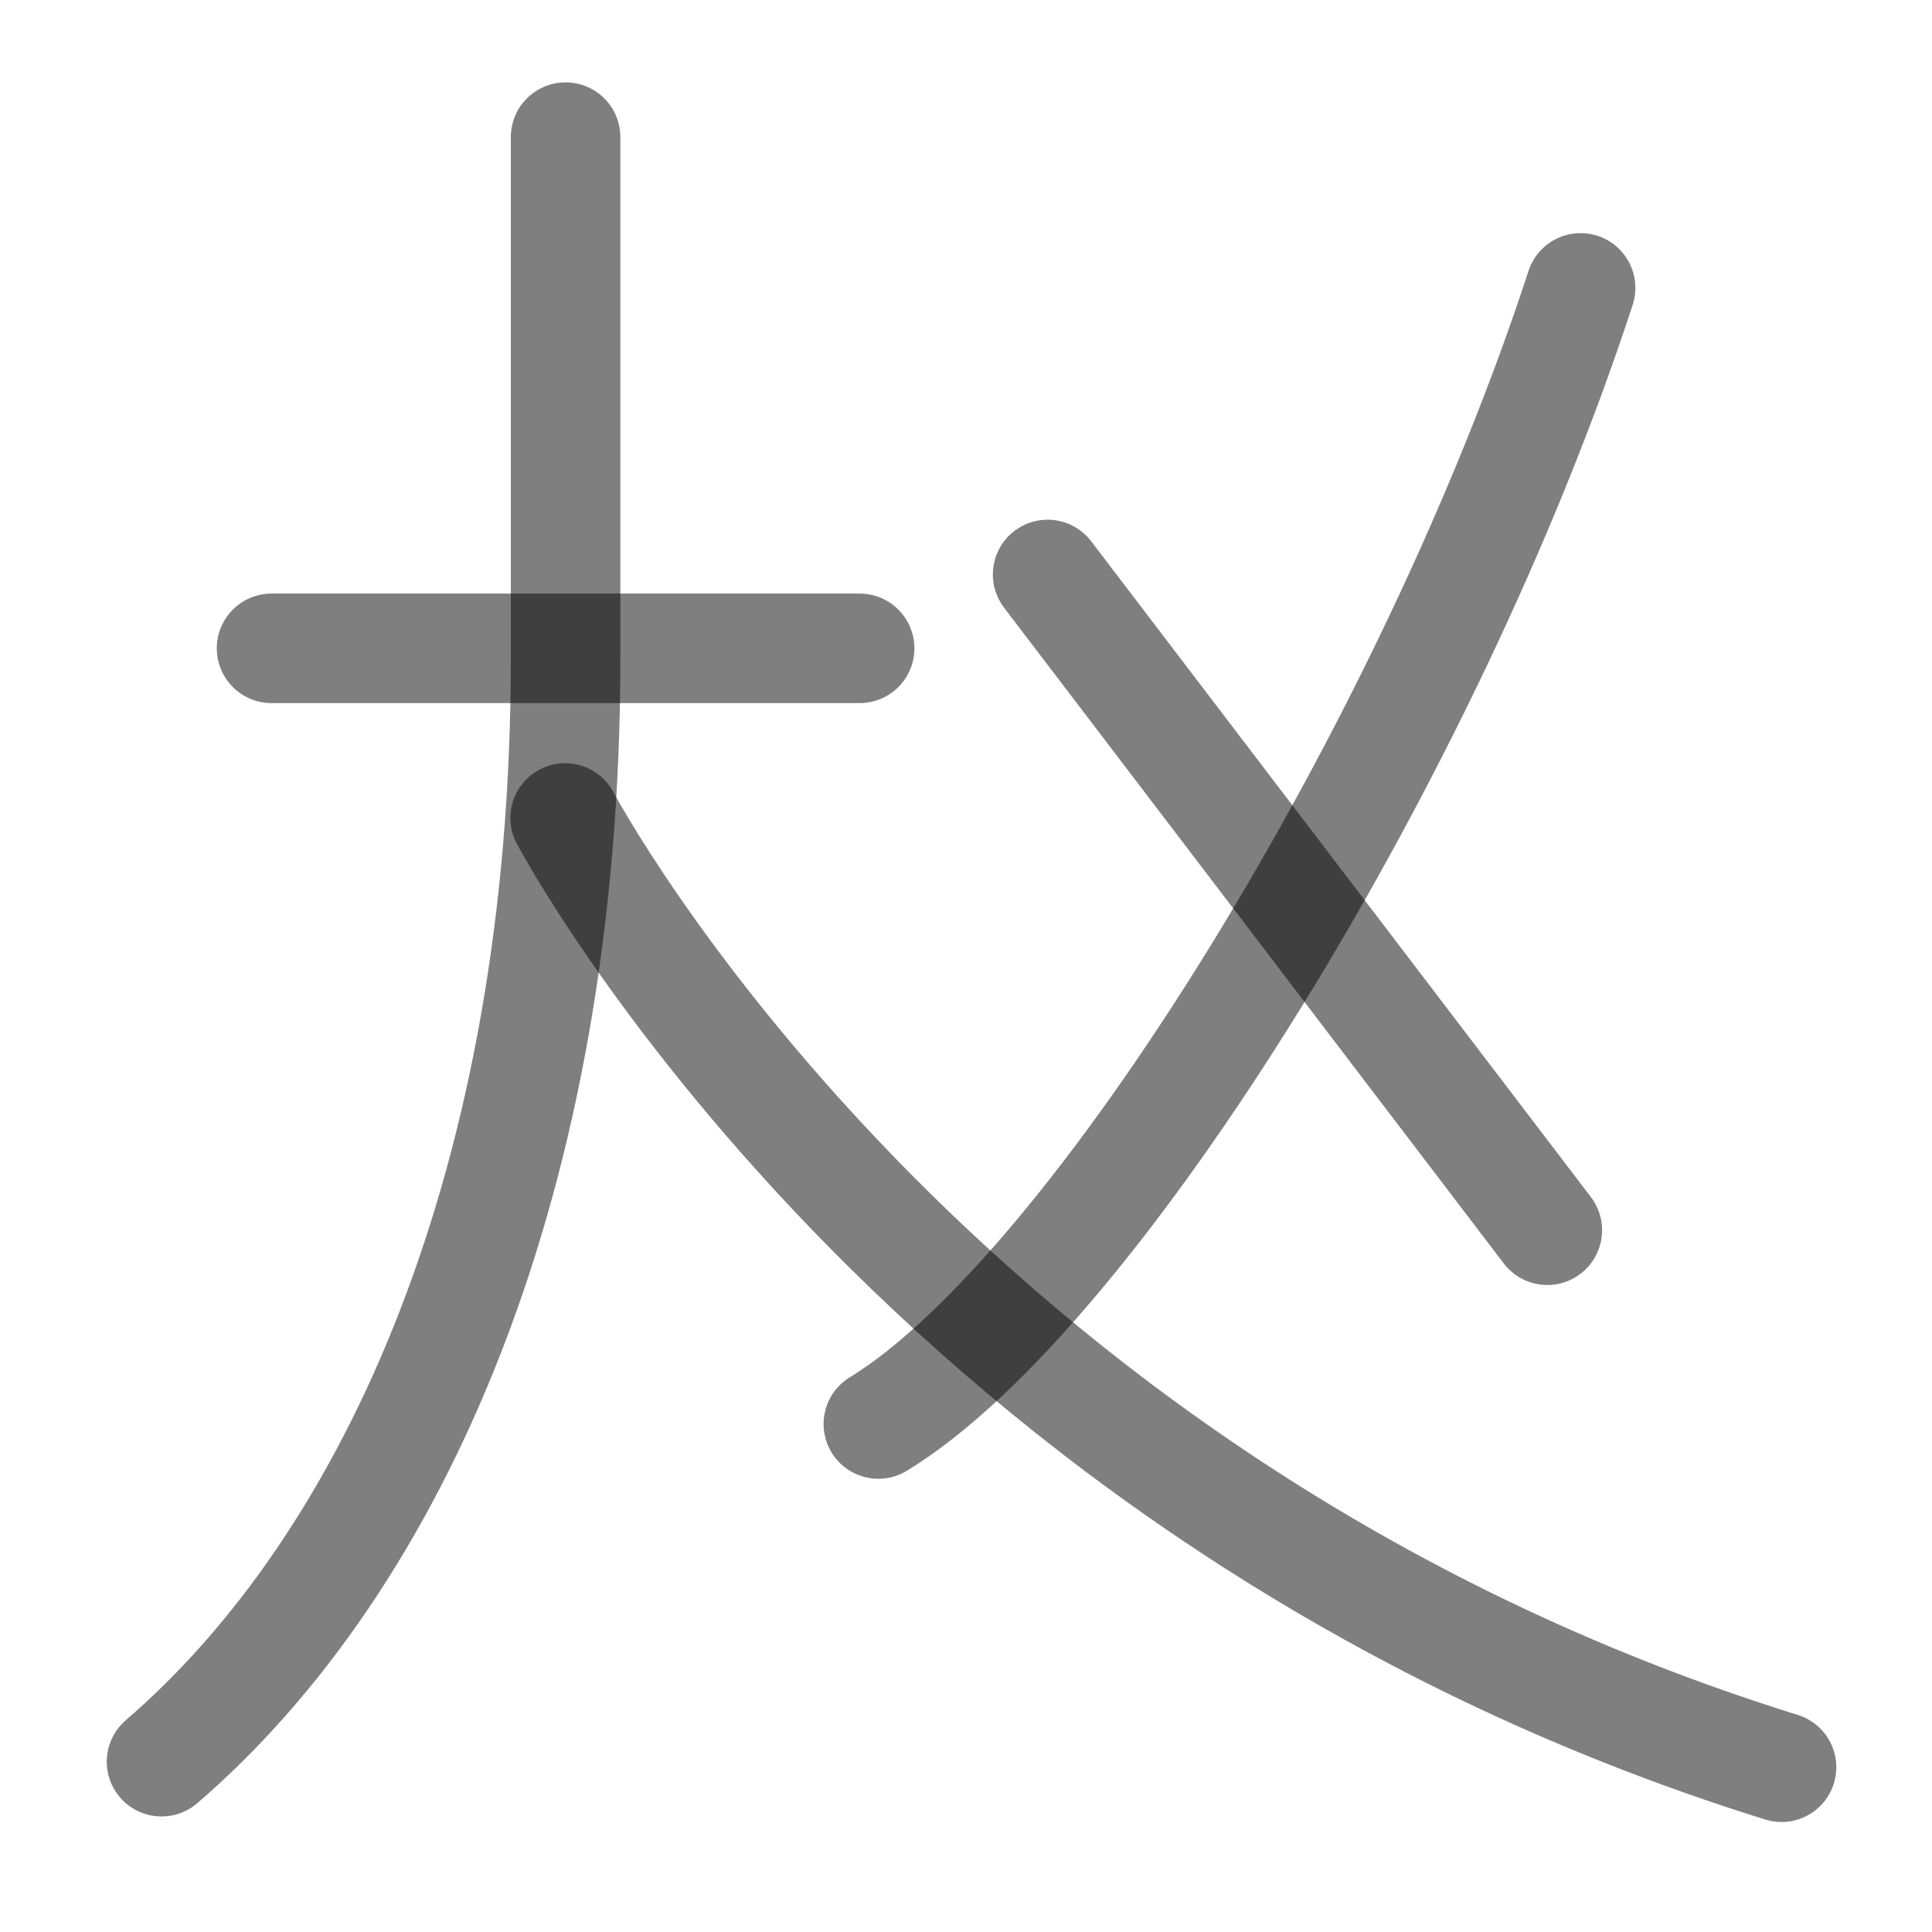 <?xml version="1.0" encoding="UTF-8" standalone="no"?>
<!-- Created with Inkscape (http://www.inkscape.org/) -->

<svg
   width="1000"
   height="1000"
   viewBox="0 0 264.583 264.583"
   version="1.1"
   id="svg5"
   xml:space="preserve"
   xmlns="http://www.w3.org/2000/svg"
   xmlns:svg="http://www.w3.org/2000/svg"><defs
     id="defs2" /><path
     style="fill:none;fill-opacity:1;stroke:#000000;stroke-width:15;stroke-linecap:round;stroke-linejoin:round;stroke-dasharray:none;stroke-opacity:0.5"
     d="M 216.459,39.426 C 195.887,102.493 149.916,176.949 120.289,195.015"
     id="path1522" /><path
     style="fill:none;fill-opacity:1;stroke:#000000;stroke-width:15;stroke-linecap:round;stroke-linejoin:round;stroke-dasharray:none;stroke-opacity:0.5"
     d="M 211.901,168.477 143.469,78.673"
     id="path1528" /><g
     id="g1544"
     transform="matrix(-0.143,0.528,0.39,0.193,-257.063,1210.648)"
     style="stroke-width:2.07" /><path
     style="fill:#000000;fill-opacity:1;stroke:#000000;stroke-width:15;stroke-linecap:round;stroke-linejoin:round;stroke-dasharray:none;stroke-opacity:0.5"
     d="M 37.189,88.787 H 117.725"
     id="path1309-2" /><path
     style="fill:none;fill-opacity:1;stroke:#000000;stroke-width:15;stroke-linecap:round;stroke-linejoin:round;stroke-dasharray:none;stroke-opacity:0.5"
     d="m 77.457,18.78 v 71.436 c 0,71.411 -23.45,123.576 -55.335,151.044"
     id="path1518-6" /><path
     style="fill:none;fill-opacity:1;stroke:#000000;stroke-width:15;stroke-linecap:round;stroke-linejoin:round;stroke-dasharray:none;stroke-opacity:0.5"
     d="m 77.394,112.02 c 0,0 49.426,93.561 166.583,129.998"
     id="path1632-3" /></svg>
